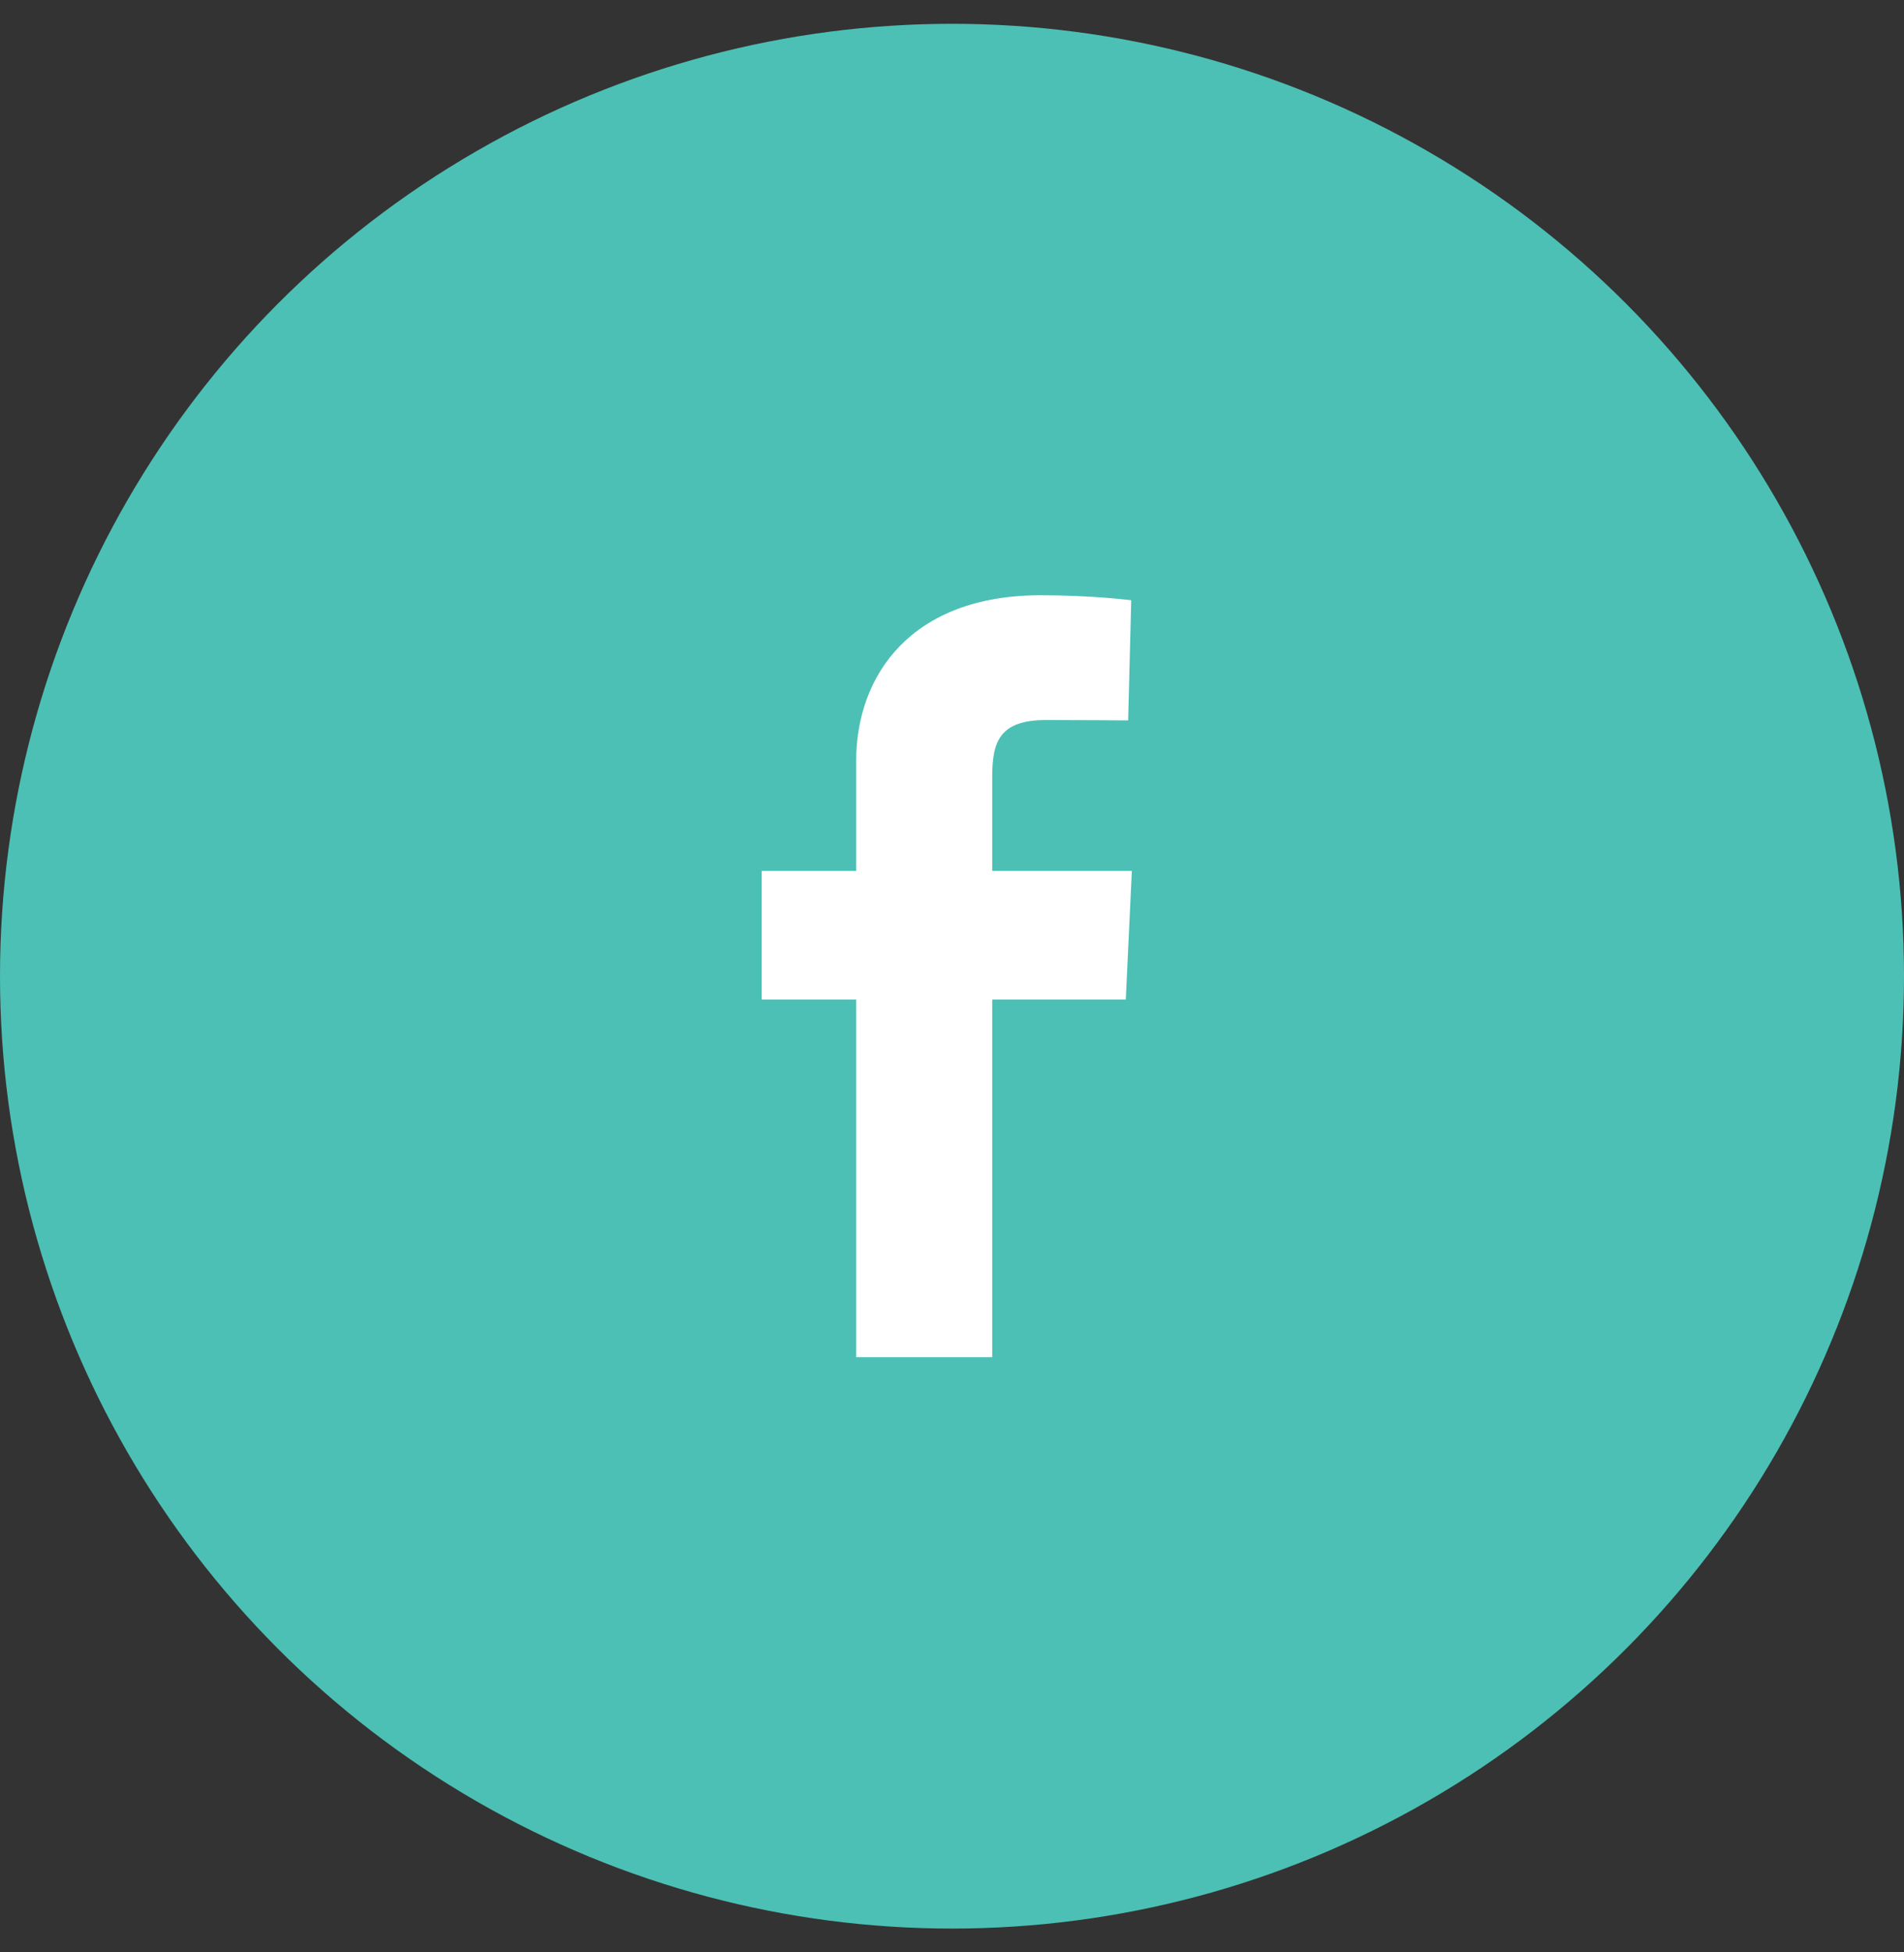 <svg width="40" height="41" viewBox="0 0 40 41" fill="none" xmlns="http://www.w3.org/2000/svg">
<rect x="0" y="0" width="40" height="41" fill="#333333" stroke="none"/>
<circle cx="20" cy="20.5" r="20" fill="#4CC0B5"/>
<g clip-path="url(#clip0)">
<g clip-path="url(#clip1)">
<path d="M17.987 28.5V20.992H16.002V18.289H17.987V15.98C17.987 14.166 19.16 12.5 21.862 12.5C22.956 12.5 23.765 12.605 23.765 12.605L23.701 15.129C23.701 15.129 22.876 15.121 21.976 15.121C21.001 15.121 20.845 15.57 20.845 16.315V18.289H23.778L23.651 20.992H20.845V28.5H17.987Z" fill="white"/>
</g>
</g>
<defs>
<clipPath id="clip0">
<rect width="16" height="16" fill="white" transform="translate(12 12.5)"/>
</clipPath>
<clipPath id="clip1">
<rect width="7.78" height="16" fill="white" transform="translate(16 12.5)"/>
</clipPath>
</defs>
</svg>

